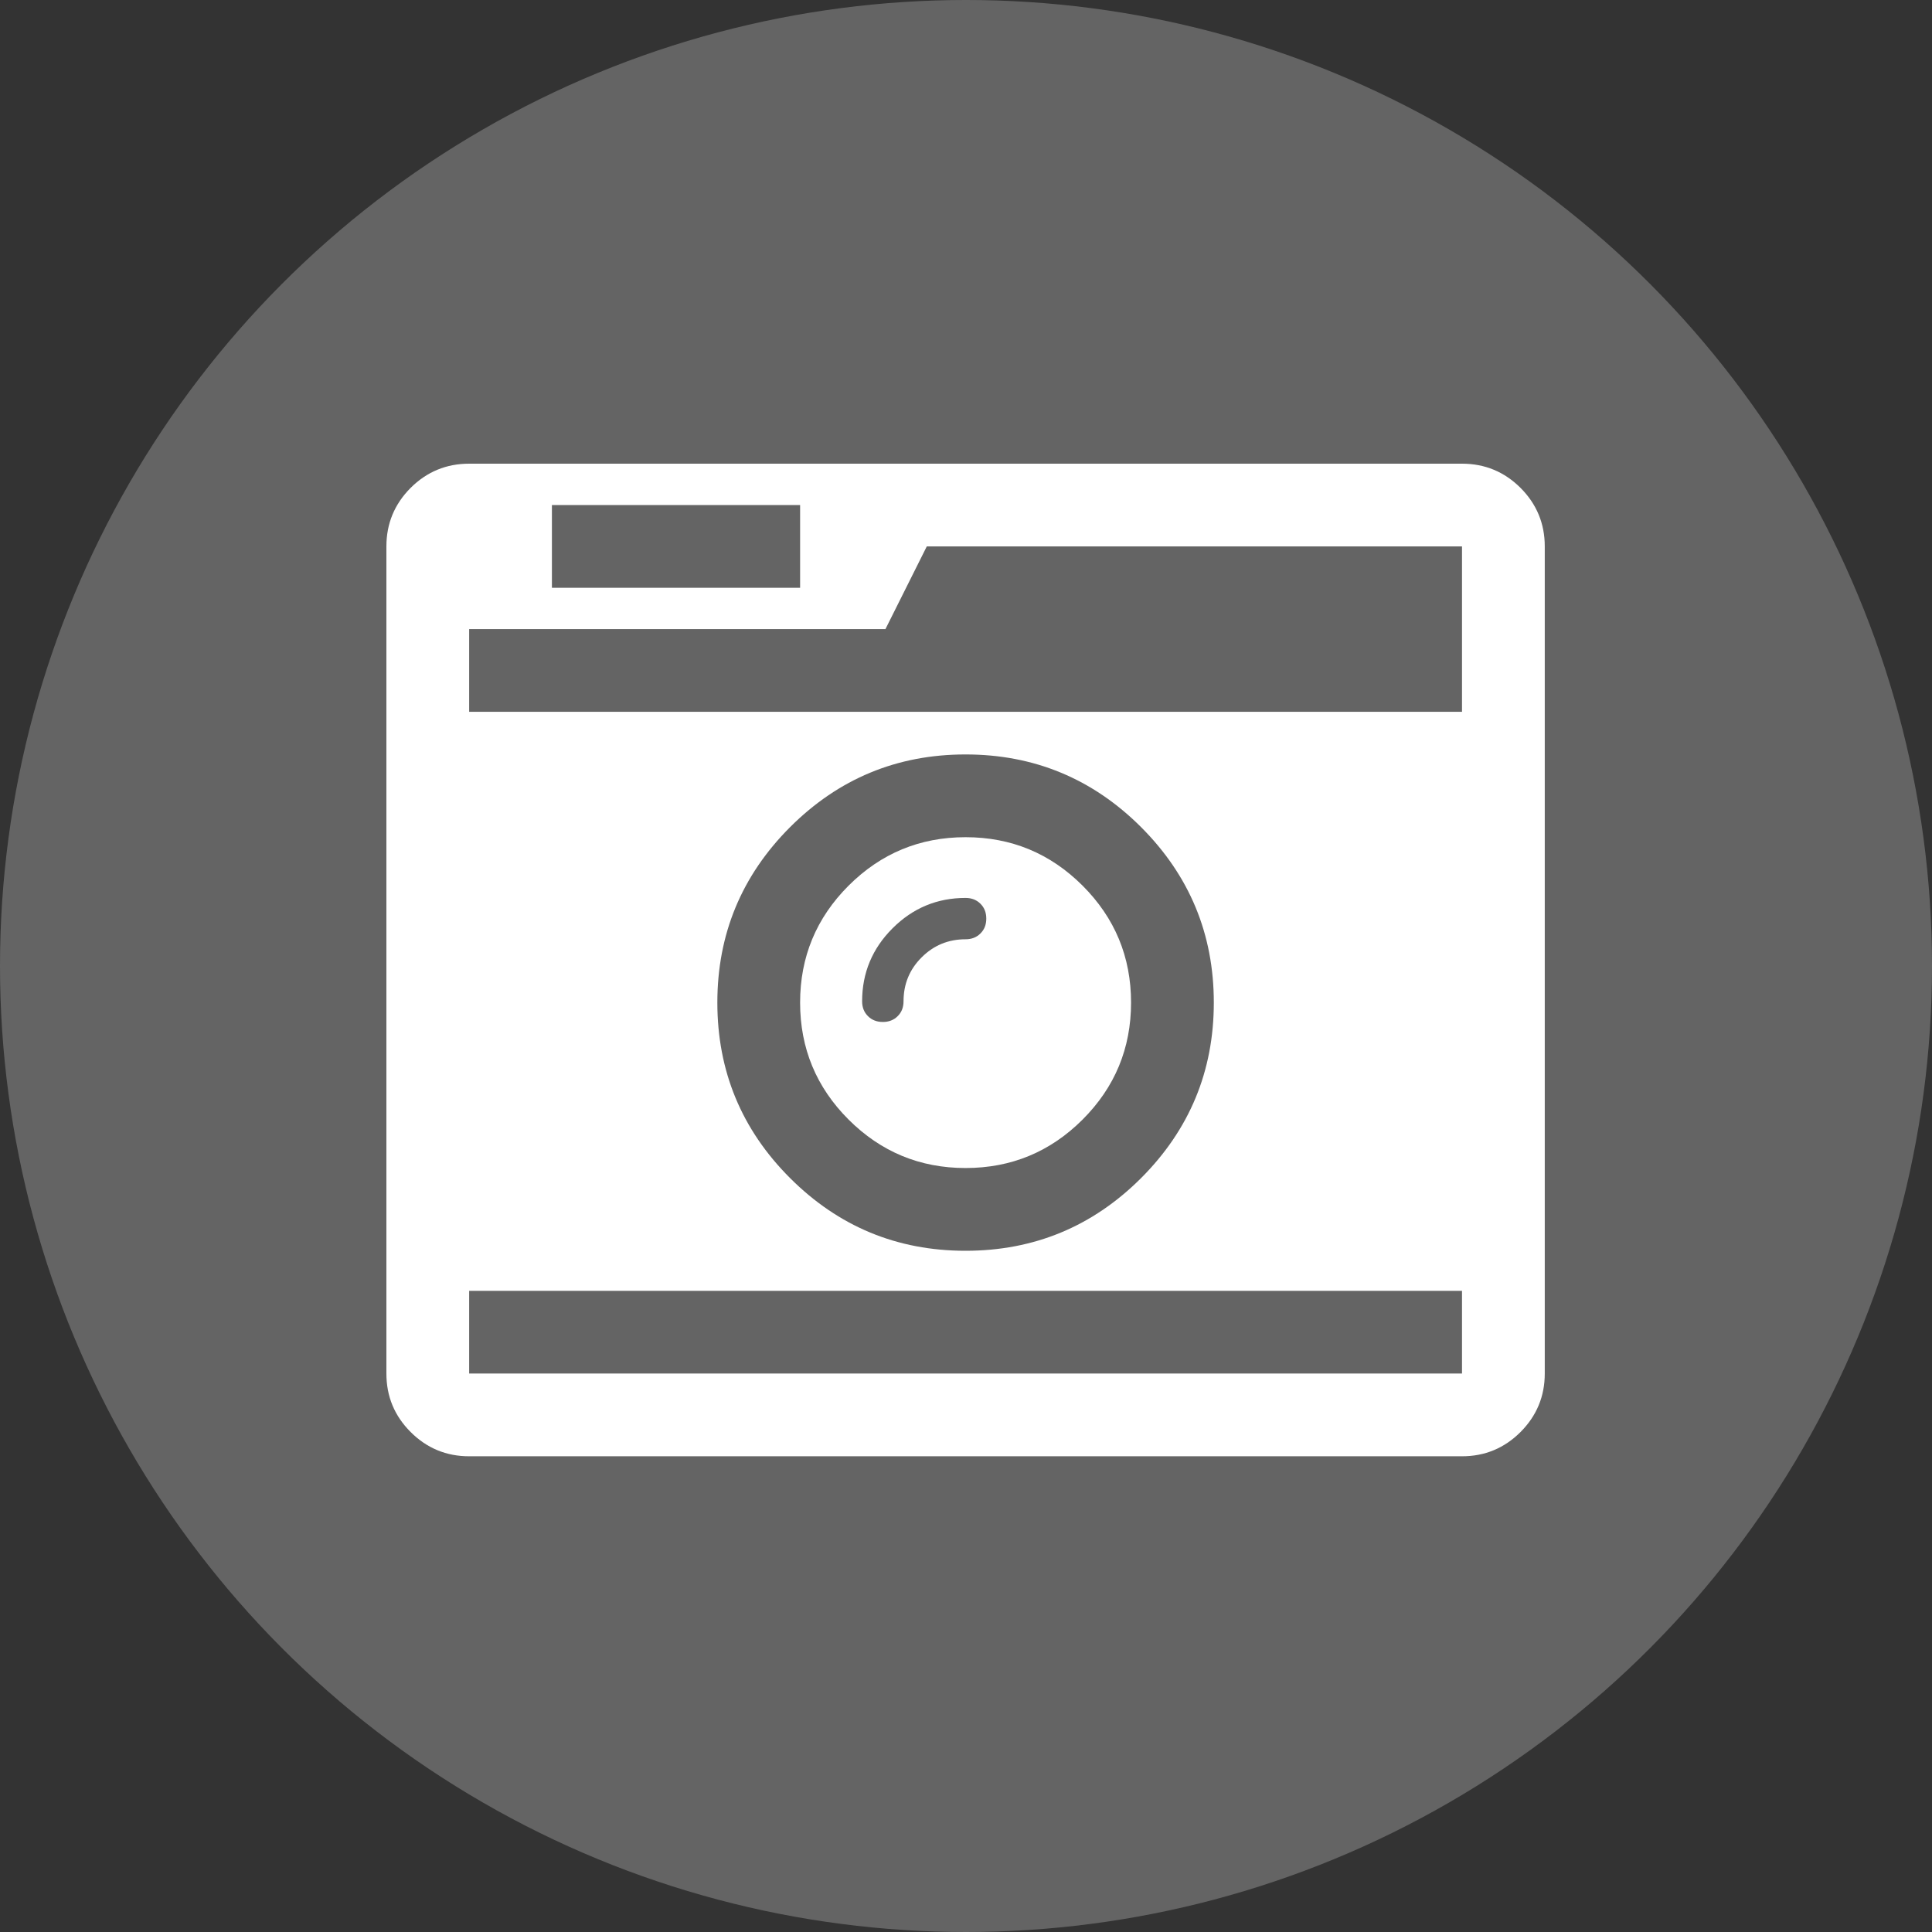 <?xml version="1.0" encoding="UTF-8" standalone="no"?>
<svg width="30px" height="30px" viewBox="0 0 30 30" version="1.1" xmlns="http://www.w3.org/2000/svg" xmlns:xlink="http://www.w3.org/1999/xlink">
    <rect x="0" y="0" width="30" height="30" fill="#333333" stroke="none"/>
    <!-- Generator: Sketch 40.2 (33826) - http://www.bohemiancoding.com/sketch -->
    <title>btn_photo_normal</title>
    <desc>Created with Sketch.</desc>
    <defs></defs>
    <g id="紅磚屋_UI-KIT" stroke="none" stroke-width="1" fill="none" fill-rule="evenodd">
        <g id="UI-KIT" transform="translate(-418, -691)">
            <g id="btn_photo_normal" transform="translate(418, 691)">
                <circle id="Oval" fill="#646464" cx="15" cy="15" r="15"></circle>
                <g transform="translate(6, 7.2)" fill="#FFFFFF">
                    <path d="M16.702,2.669 L16.702,3.853 L1.285,3.853 L1.285,2.569 L7.749,2.569 L8.391,1.285 L16.702,1.285 L16.702,2.669 L16.702,2.669 Z M5.139,8.368 C5.139,7.305 5.516,6.397 6.268,5.644 C7.021,4.892 7.929,4.515 8.993,4.515 C10.057,4.515 10.966,4.892 11.719,5.644 C12.471,6.397 12.848,7.305 12.848,8.368 C12.848,9.432 12.471,10.34 11.719,11.093 C10.966,11.845 10.057,12.222 8.993,12.222 C7.929,12.222 7.021,11.845 6.268,11.093 C5.515,10.34 5.139,9.432 5.139,8.368 L5.139,8.368 Z M16.702,14.128 L1.285,14.128 L1.285,12.844 L16.702,12.844 L16.702,14.128 L16.702,14.128 Z M2.57,1.927 L6.424,1.927 L6.424,0.642 L2.57,0.642 L2.57,1.927 Z M17.611,0.376 C17.36,0.126 17.057,0 16.702,0 L1.285,0 C0.93,0 0.627,0.126 0.376,0.376 C0.126,0.627 0,0.93 0,1.284 L0,14.128 C0,14.483 0.125,14.785 0.376,15.036 C0.627,15.287 0.93,15.413 1.285,15.413 L16.702,15.413 C17.057,15.413 17.36,15.287 17.611,15.036 C17.861,14.785 17.987,14.483 17.987,14.128 L17.987,1.284 C17.987,0.93 17.861,0.627 17.611,0.376 L17.611,0.376 Z" id="Fill-1"></path>
                    <path d="M8.311,7.666 C8.123,7.853 8.03,8.081 8.03,8.348 C8.03,8.442 8,8.519 7.939,8.579 C7.879,8.639 7.802,8.669 7.709,8.669 C7.615,8.669 7.538,8.639 7.478,8.579 C7.417,8.519 7.387,8.442 7.387,8.348 C7.387,7.907 7.545,7.529 7.859,7.215 C8.174,6.9 8.552,6.743 8.993,6.743 C9.087,6.743 9.164,6.773 9.224,6.833 C9.285,6.893 9.315,6.97 9.315,7.064 C9.315,7.158 9.285,7.235 9.224,7.295 C9.164,7.355 9.087,7.385 8.993,7.385 C8.726,7.385 8.498,7.479 8.311,7.666 M10.81,10.185 C11.312,9.683 11.563,9.078 11.563,8.368 C11.563,7.659 11.312,7.054 10.81,6.552 C10.308,6.051 9.703,5.8 8.993,5.8 C8.284,5.8 7.679,6.051 7.177,6.552 C6.675,7.054 6.424,7.659 6.424,8.368 C6.424,9.078 6.675,9.683 7.177,10.185 C7.679,10.686 8.284,10.937 8.993,10.937 C9.703,10.937 10.308,10.686 10.81,10.185" id="Fill-3"></path>
                </g>
            </g>
        </g>
    </g>
</svg>